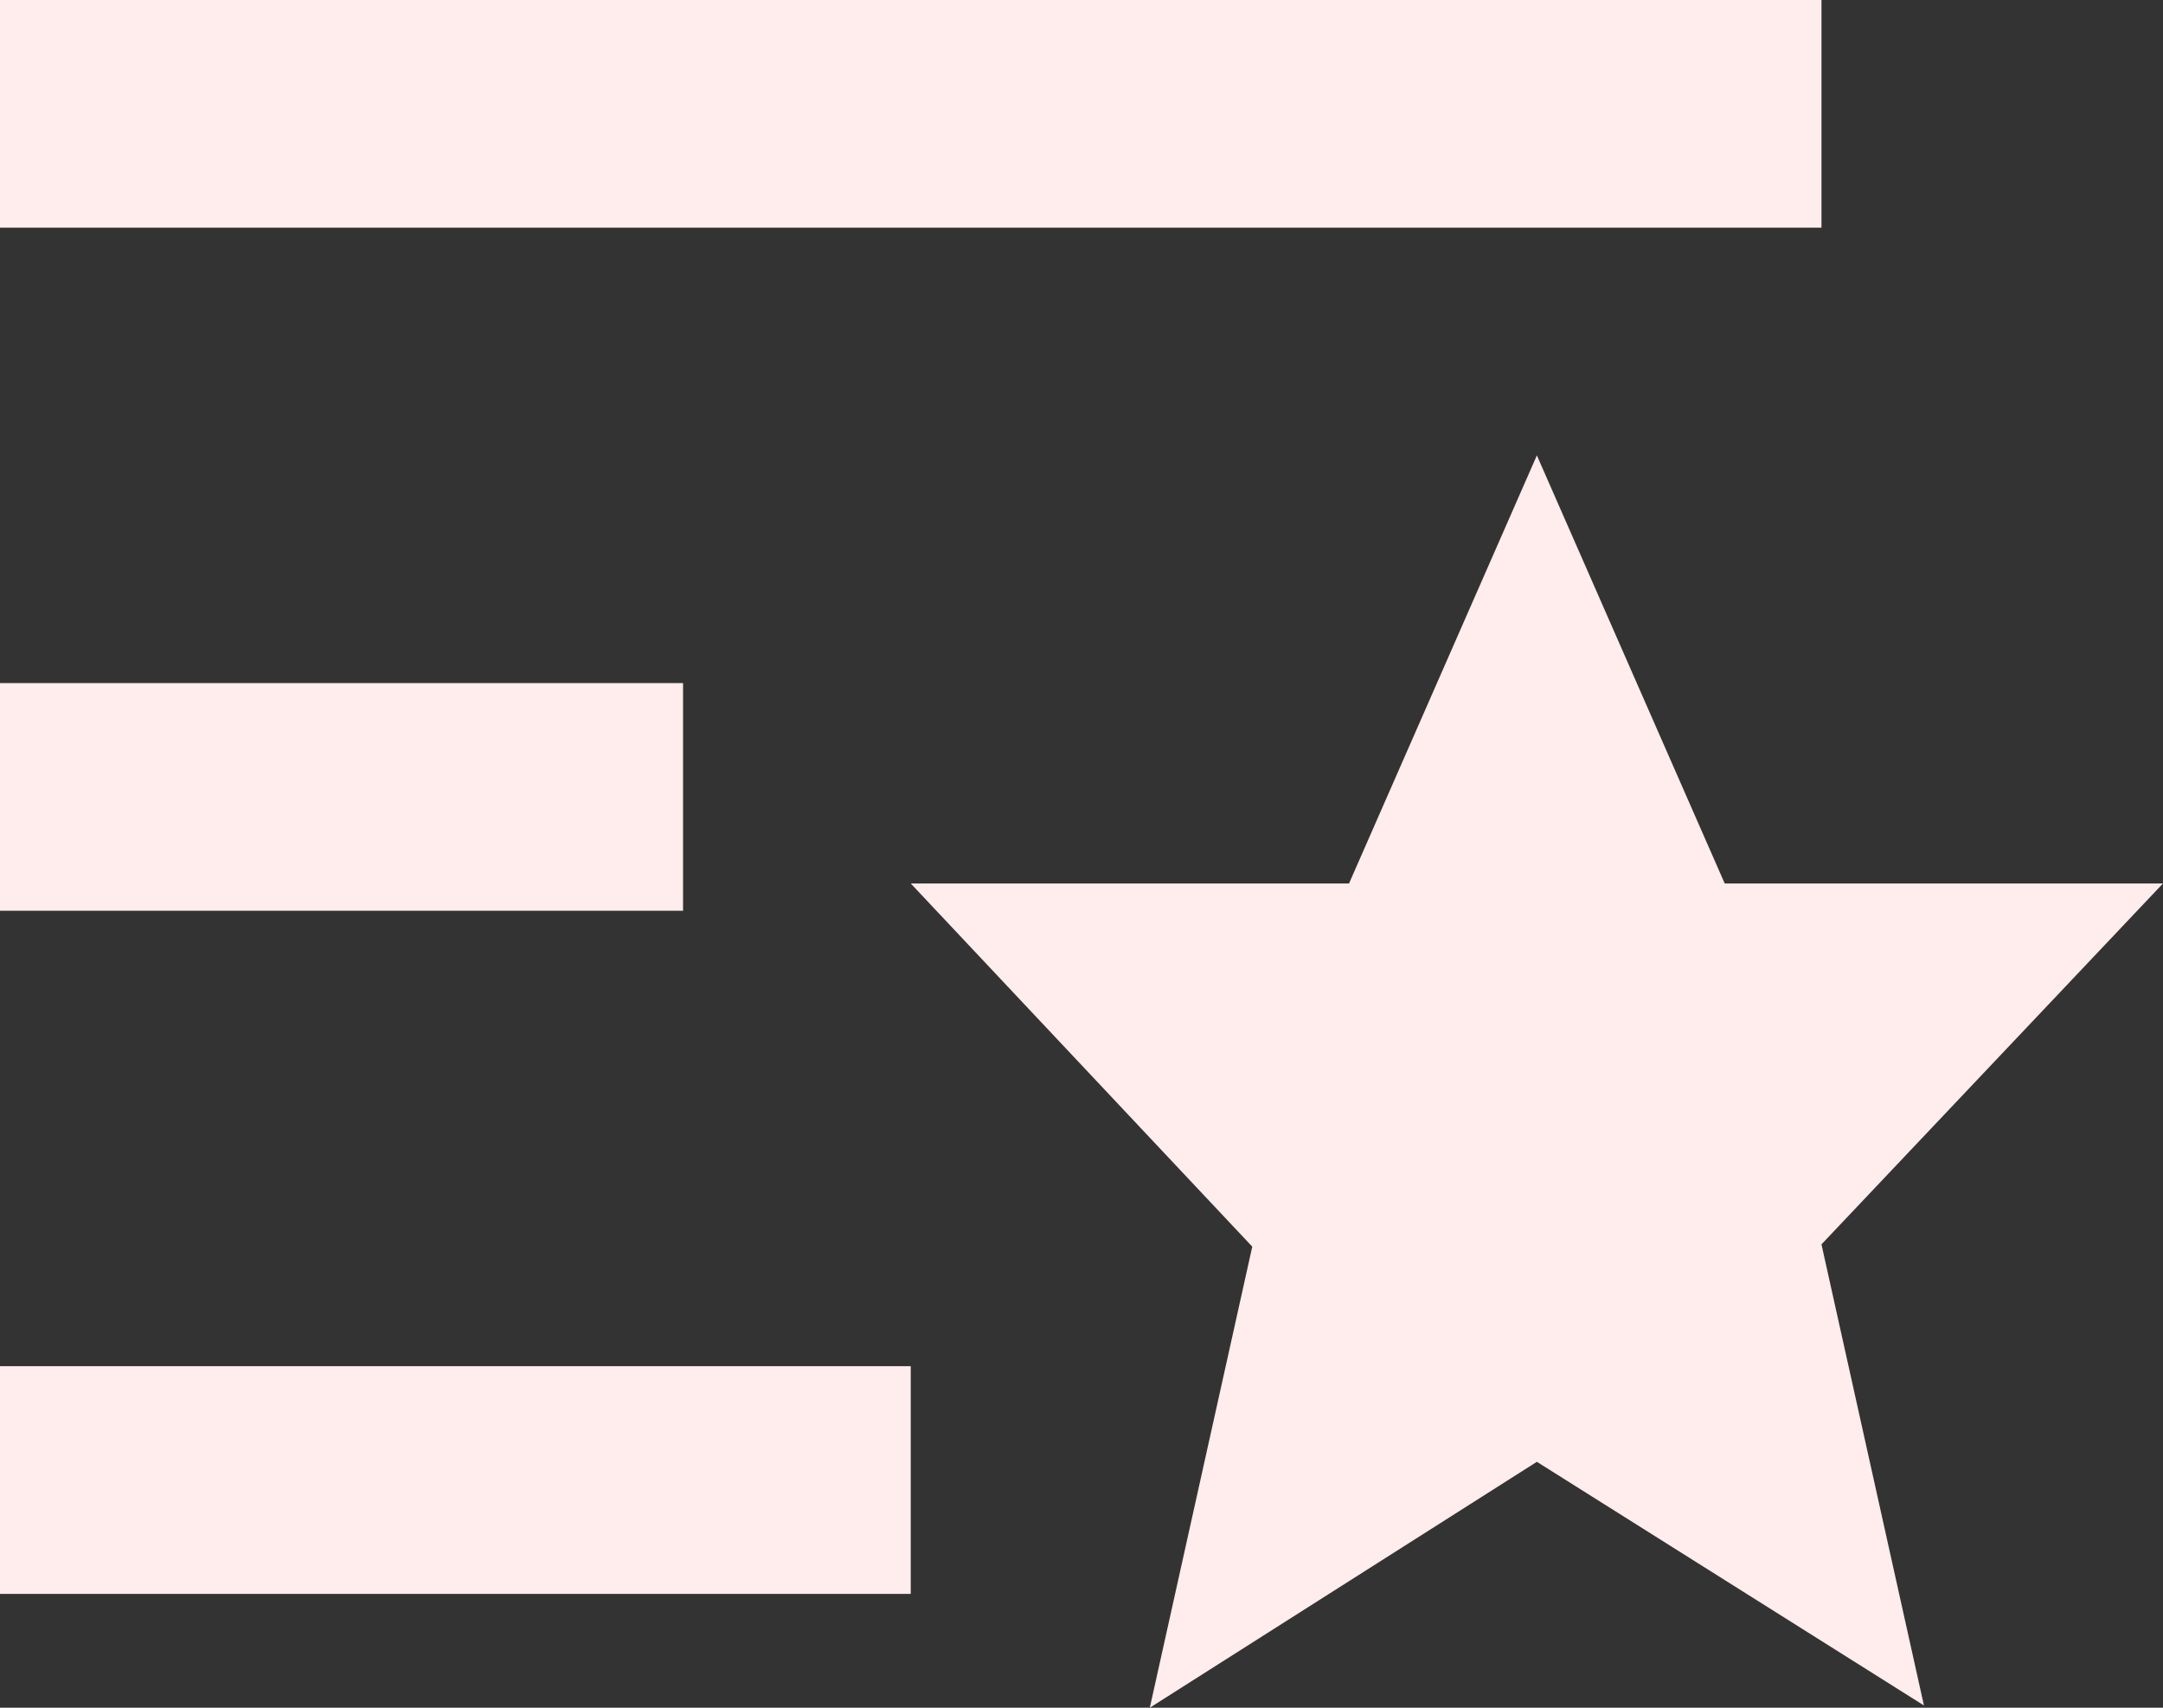 <svg width="57" height="45" viewBox="0 0 57 45" fill="none" xmlns="http://www.w3.org/2000/svg">
<rect x="0" y="0" width="57" height="45" fill="#333333" stroke="none"/>
<path d="M0 0H48V6H0V0ZM0 18H18V24H0V18ZM0 36H24V42H0V36ZM24 23.28H35.55L40.5 12L45.45 23.28H57L48 32.79L50.7 44.94L40.5 38.52L30.3 45L33 32.85L24 23.28Z" fill="#FFECEC"/>
</svg>
